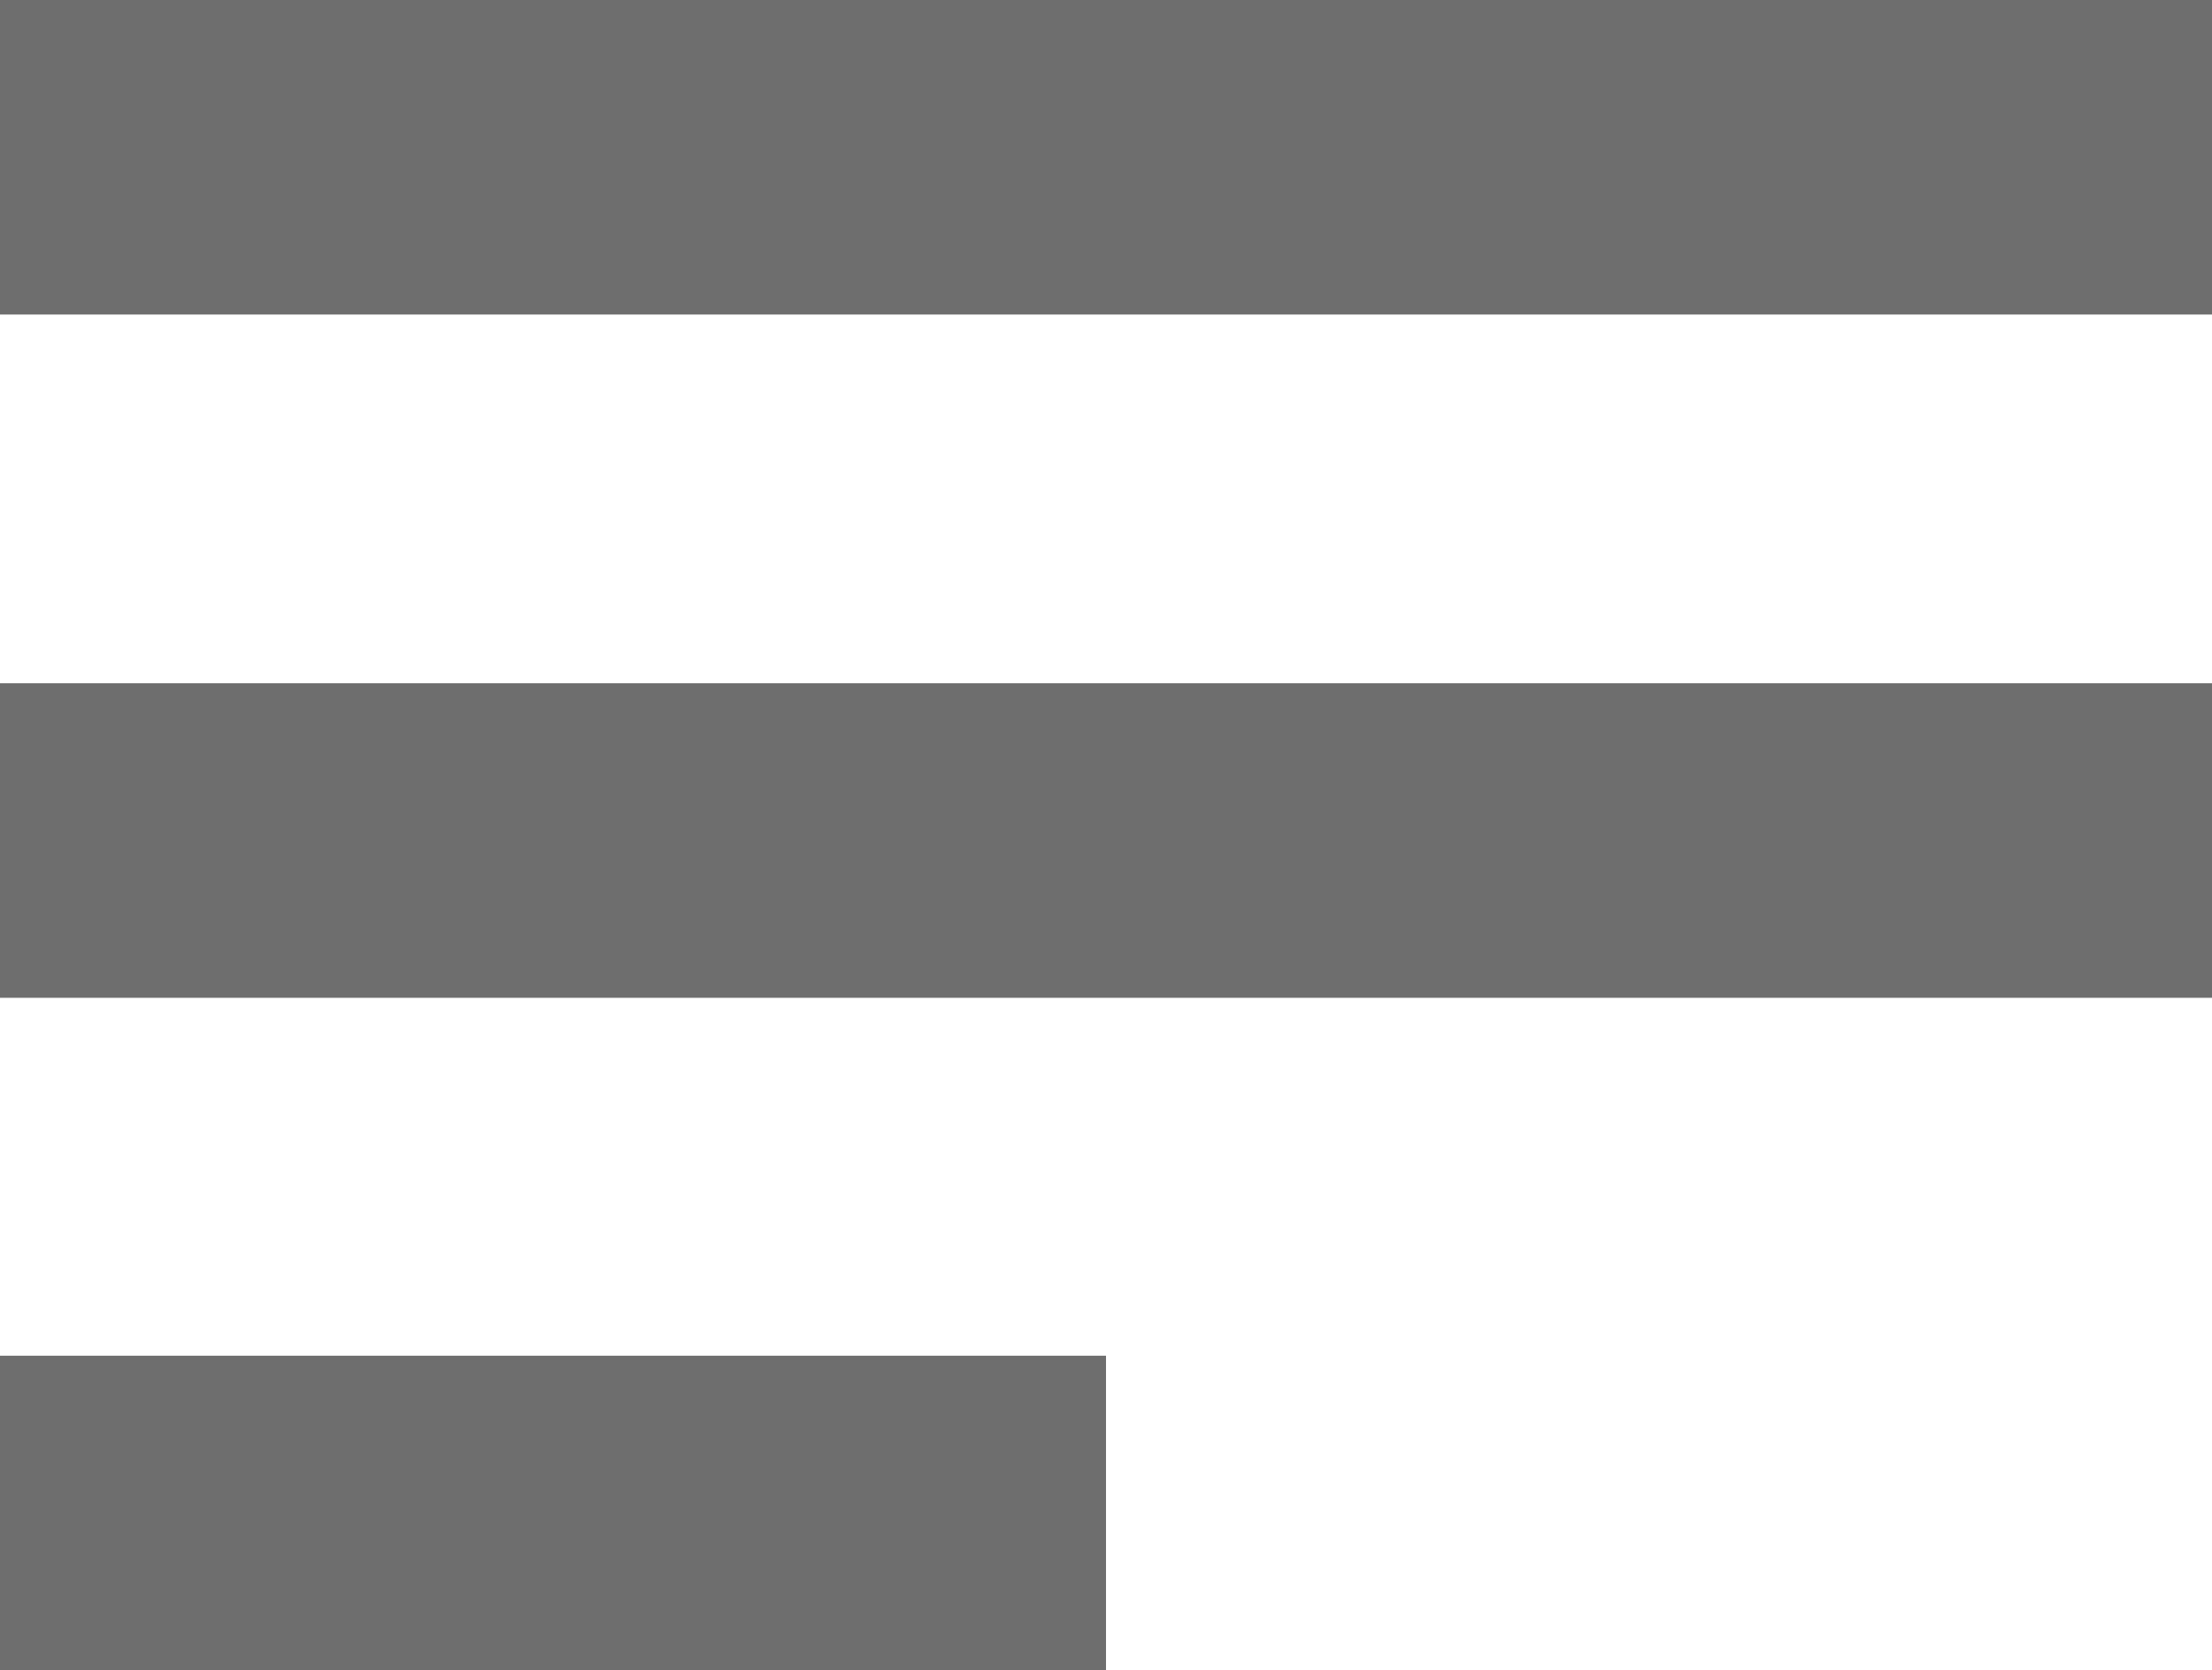 <?xml version="1.0" encoding="utf-8"?>
<!-- Generator: Adobe Illustrator 16.0.3, SVG Export Plug-In . SVG Version: 6.00 Build 0)  -->
<!DOCTYPE svg PUBLIC "-//W3C//DTD SVG 1.1//EN" "http://www.w3.org/Graphics/SVG/1.1/DTD/svg11.dtd">
<svg version="1.1" id="Layer_1" xmlns="http://www.w3.org/2000/svg" xmlns:xlink="http://www.w3.org/1999/xlink" x="0px" y="0px"
	 width="242.857px" height="183.333px" viewBox="0 0 242.857 183.333" enable-background="new 0 0 242.857 183.333"
	 xml:space="preserve">
<rect fill="#6E6E6E" width="242.857" height="34.524"/>
<rect y="75" fill="#6E6E6E" width="242.857" height="34.524"/>
<rect y="148.81" fill="#6E6E6E" width="121.429" height="34.524"/>
</svg>
